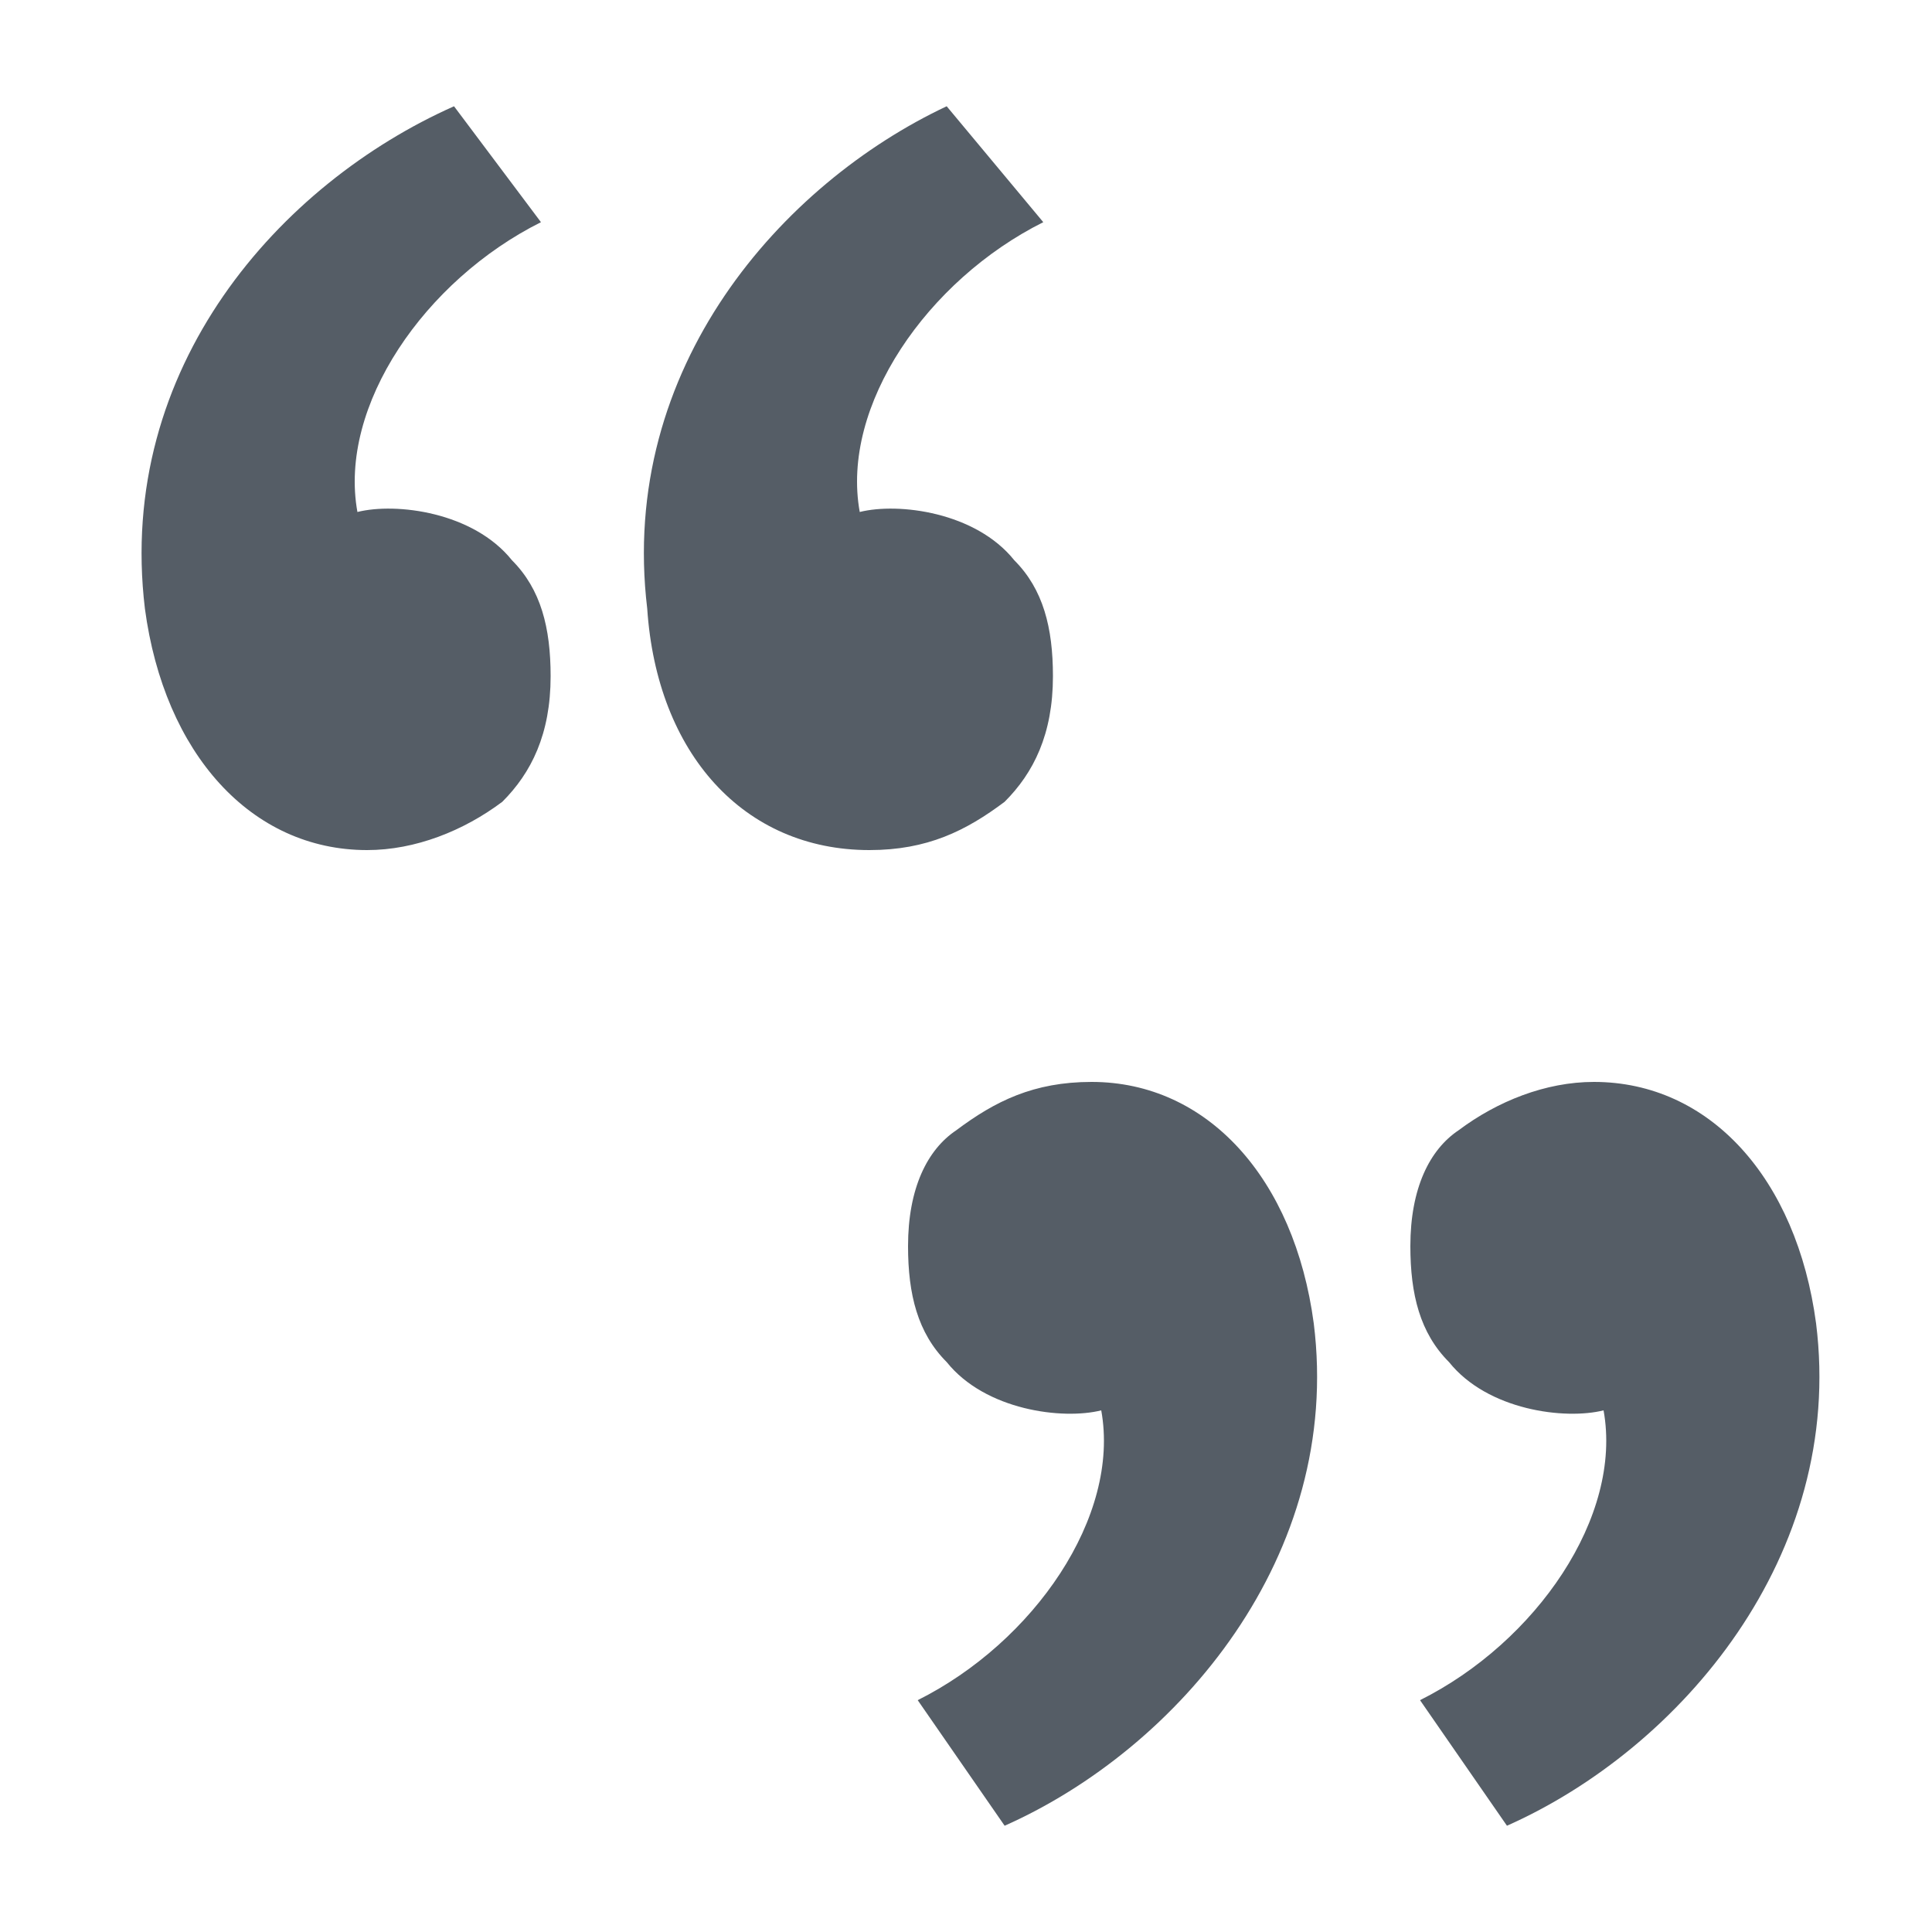 <?xml version="1.0" encoding="utf-8"?>
<!-- Generator: Adobe Illustrator 21.1.0, SVG Export Plug-In . SVG Version: 6.00 Build 0)  -->
<svg version="1.1" id="Layer_1" xmlns="http://www.w3.org/2000/svg" xmlns:xlink="http://www.w3.org/1999/xlink" x="0px" y="0px"
	 width="20px" height="20px" viewBox="0 0 20 20" style="enable-background:new 0 0 20 20;" xml:space="preserve">
<g>
	<path style="fill:#555D66;" d="M5.7,7c0-0.5-0.1-0.9-0.4-1.2C4.9,5.3,4.1,5.2,3.7,5.3c-0.2-1.1,0.7-2.4,1.9-3L4.7,1.1
		C2.9,1.9,1.2,3.8,1.5,6.3c0.2,1.5,1.1,2.5,2.3,2.5c0.5,0,1-0.2,1.4-0.5C5.5,8,5.7,7.6,5.7,7z M10.9,7c0-0.5-0.1-0.9-0.4-1.2
		c-0.4-0.5-1.2-0.6-1.6-0.5c-0.2-1.1,0.7-2.4,1.9-3L9.8,1.1C8.1,1.9,6.4,3.8,6.7,6.3C6.8,7.8,7.7,8.8,9,8.8c0.6,0,1-0.2,1.4-0.5
		C10.7,8,10.9,7.6,10.9,7z"/>
</g>
<g>
	<path style="fill:#555D66;" d="M14.6,12.9c0,0.5,0.1,0.9,0.4,1.2c0.4,0.5,1.2,0.6,1.6,0.5c0.2,1.1-0.7,2.4-1.9,3l0.9,1.3
		c1.8-0.8,3.5-2.8,3.2-5.2c-0.2-1.5-1.1-2.5-2.3-2.5c-0.5,0-1,0.2-1.4,0.5C14.8,11.9,14.6,12.3,14.6,12.9z M9.4,12.9
		c0,0.5,0.1,0.9,0.4,1.2c0.4,0.5,1.2,0.6,1.6,0.5c0.2,1.1-0.7,2.4-1.9,3l0.9,1.3c1.8-0.8,3.5-2.8,3.2-5.2c-0.2-1.5-1.1-2.5-2.3-2.5
		c-0.6,0-1,0.2-1.4,0.5C9.6,11.9,9.4,12.3,9.4,12.9z"/>
</g>
</svg>
